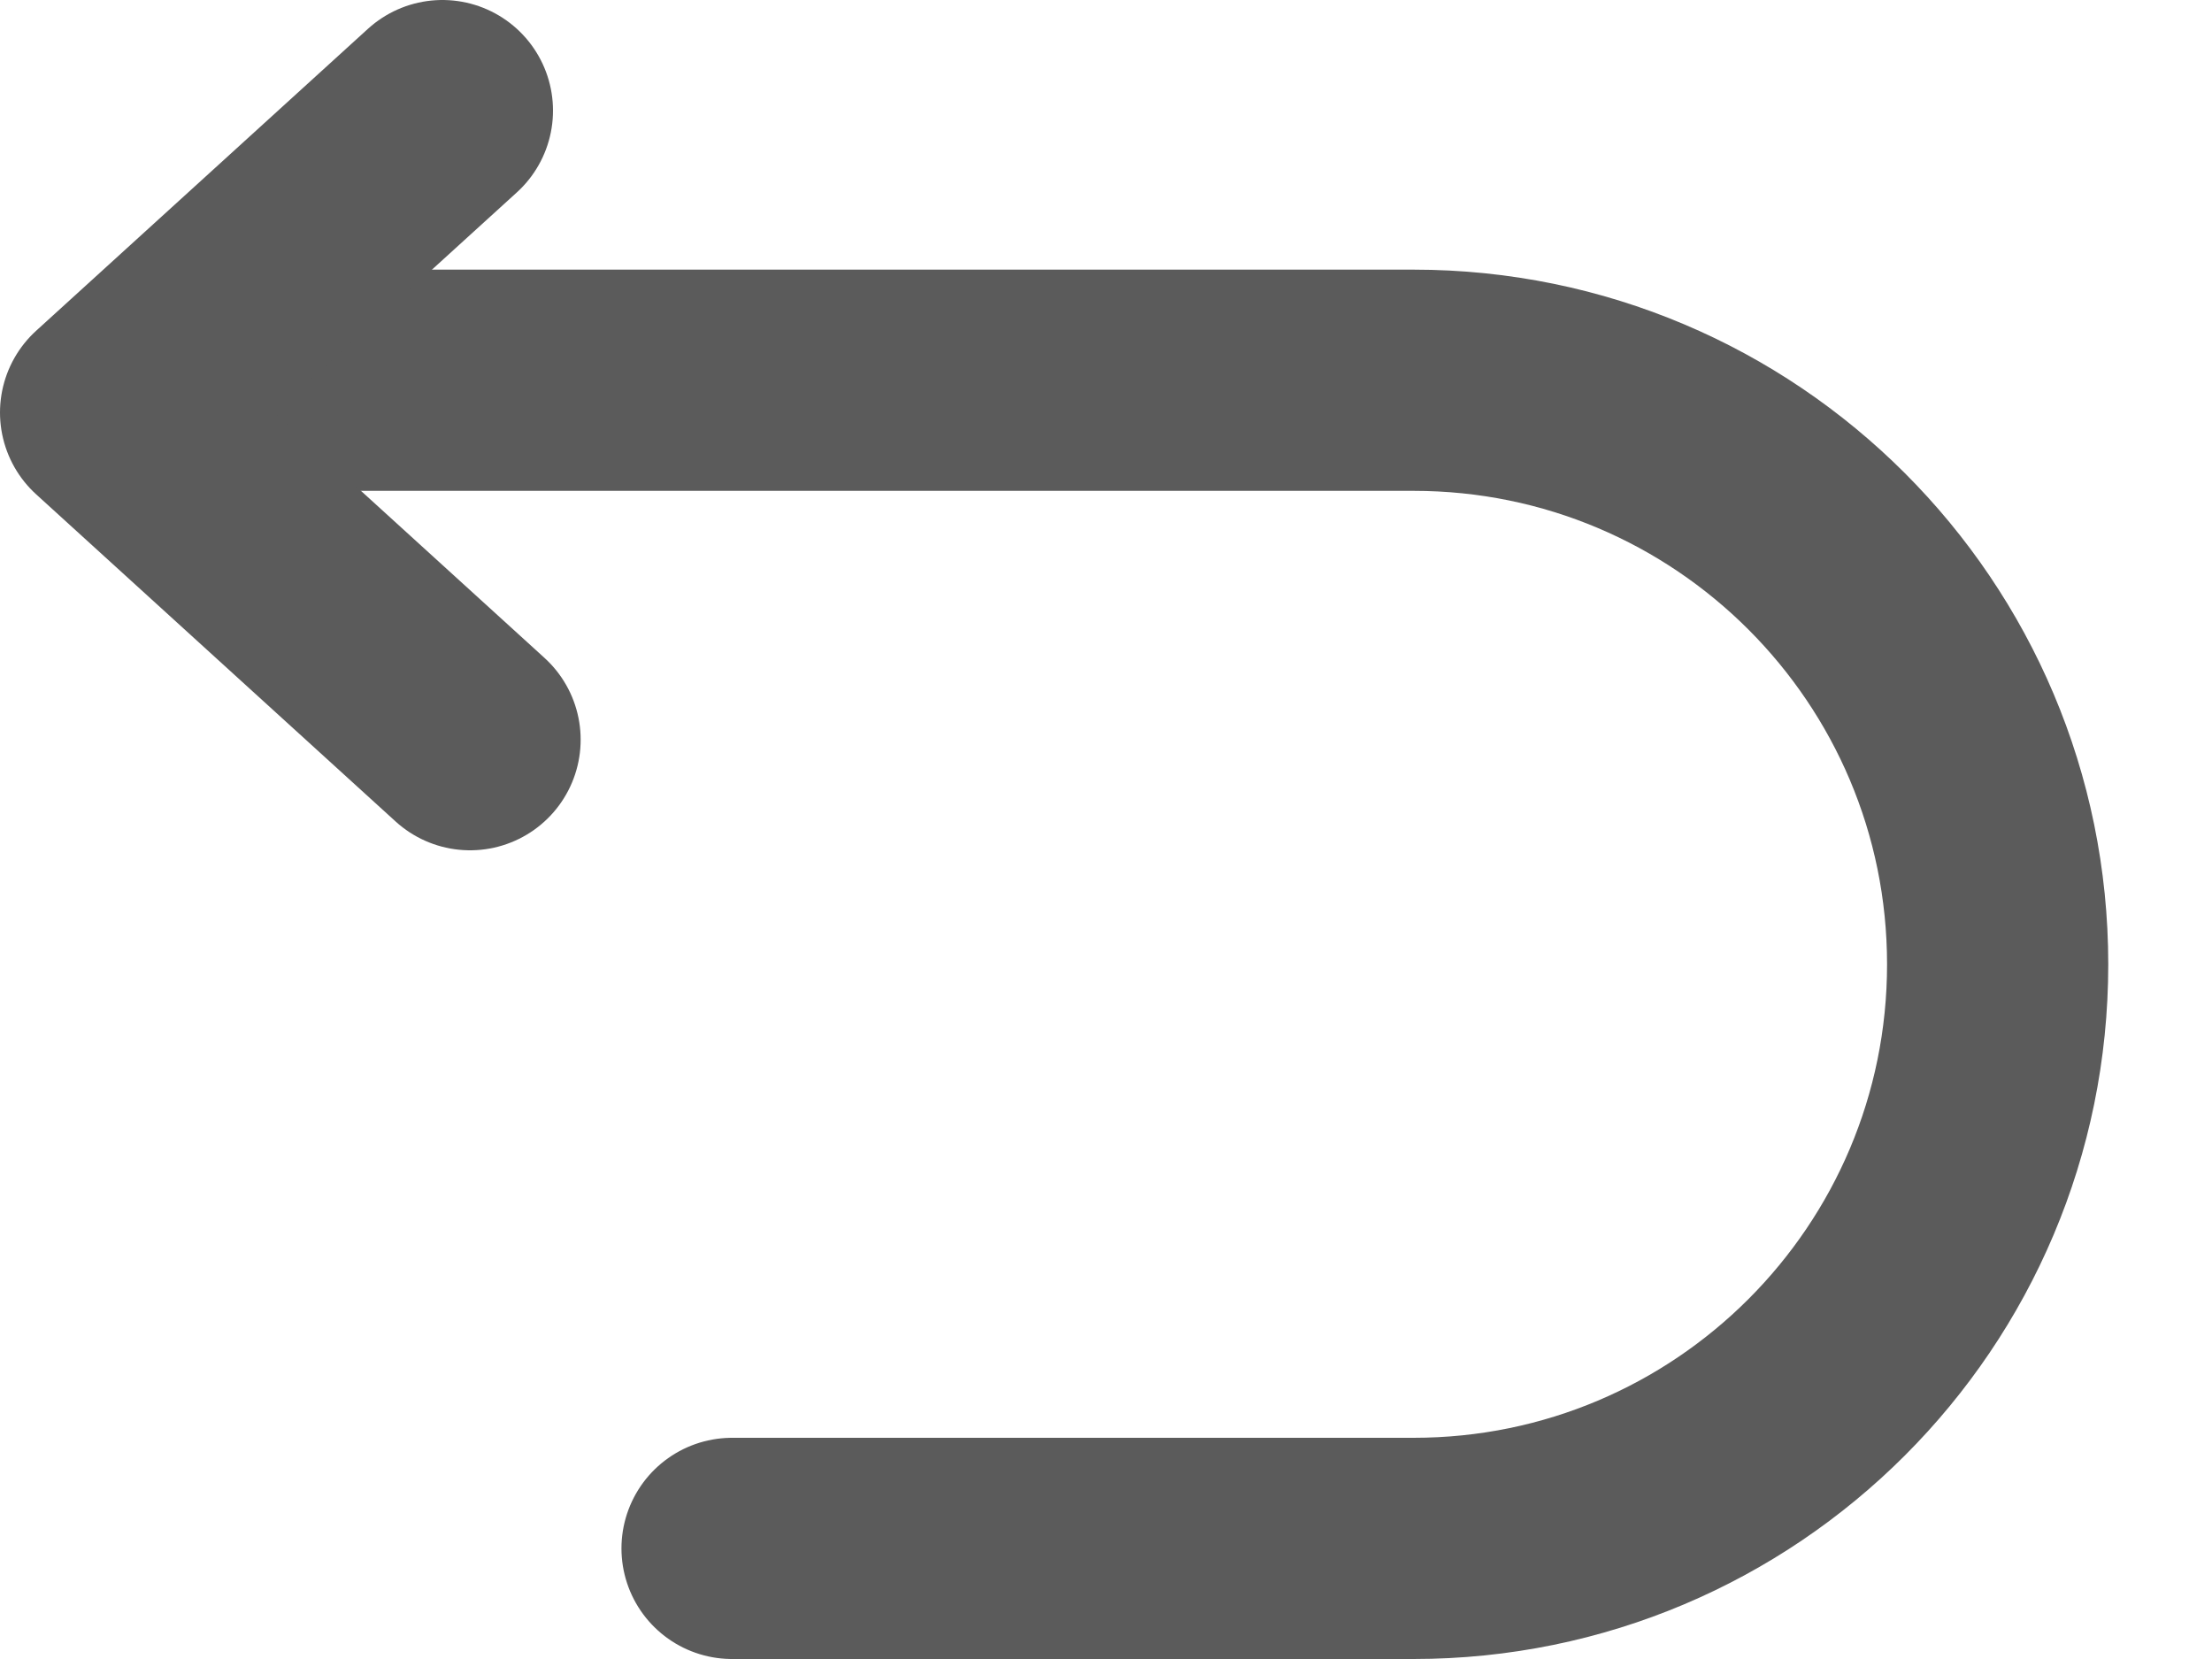 <svg width="20" height="15" viewBox="0 0 20 15" fill="none" xmlns="http://www.w3.org/2000/svg">
<path d="M1.812 3.438H12.781C15.698 3.438 18.062 5.802 18.062 8.719V8.719C18.062 11.636 15.698 14 12.781 14H6.619" stroke="#5B5B5B" stroke-width="2" stroke-linecap="round" stroke-linejoin="round"/>
<path d="M4 1L1 3.73L4.25 6.688" stroke="#5B5B5B" stroke-width="2" stroke-linecap="round" stroke-linejoin="round"/>
</svg>
